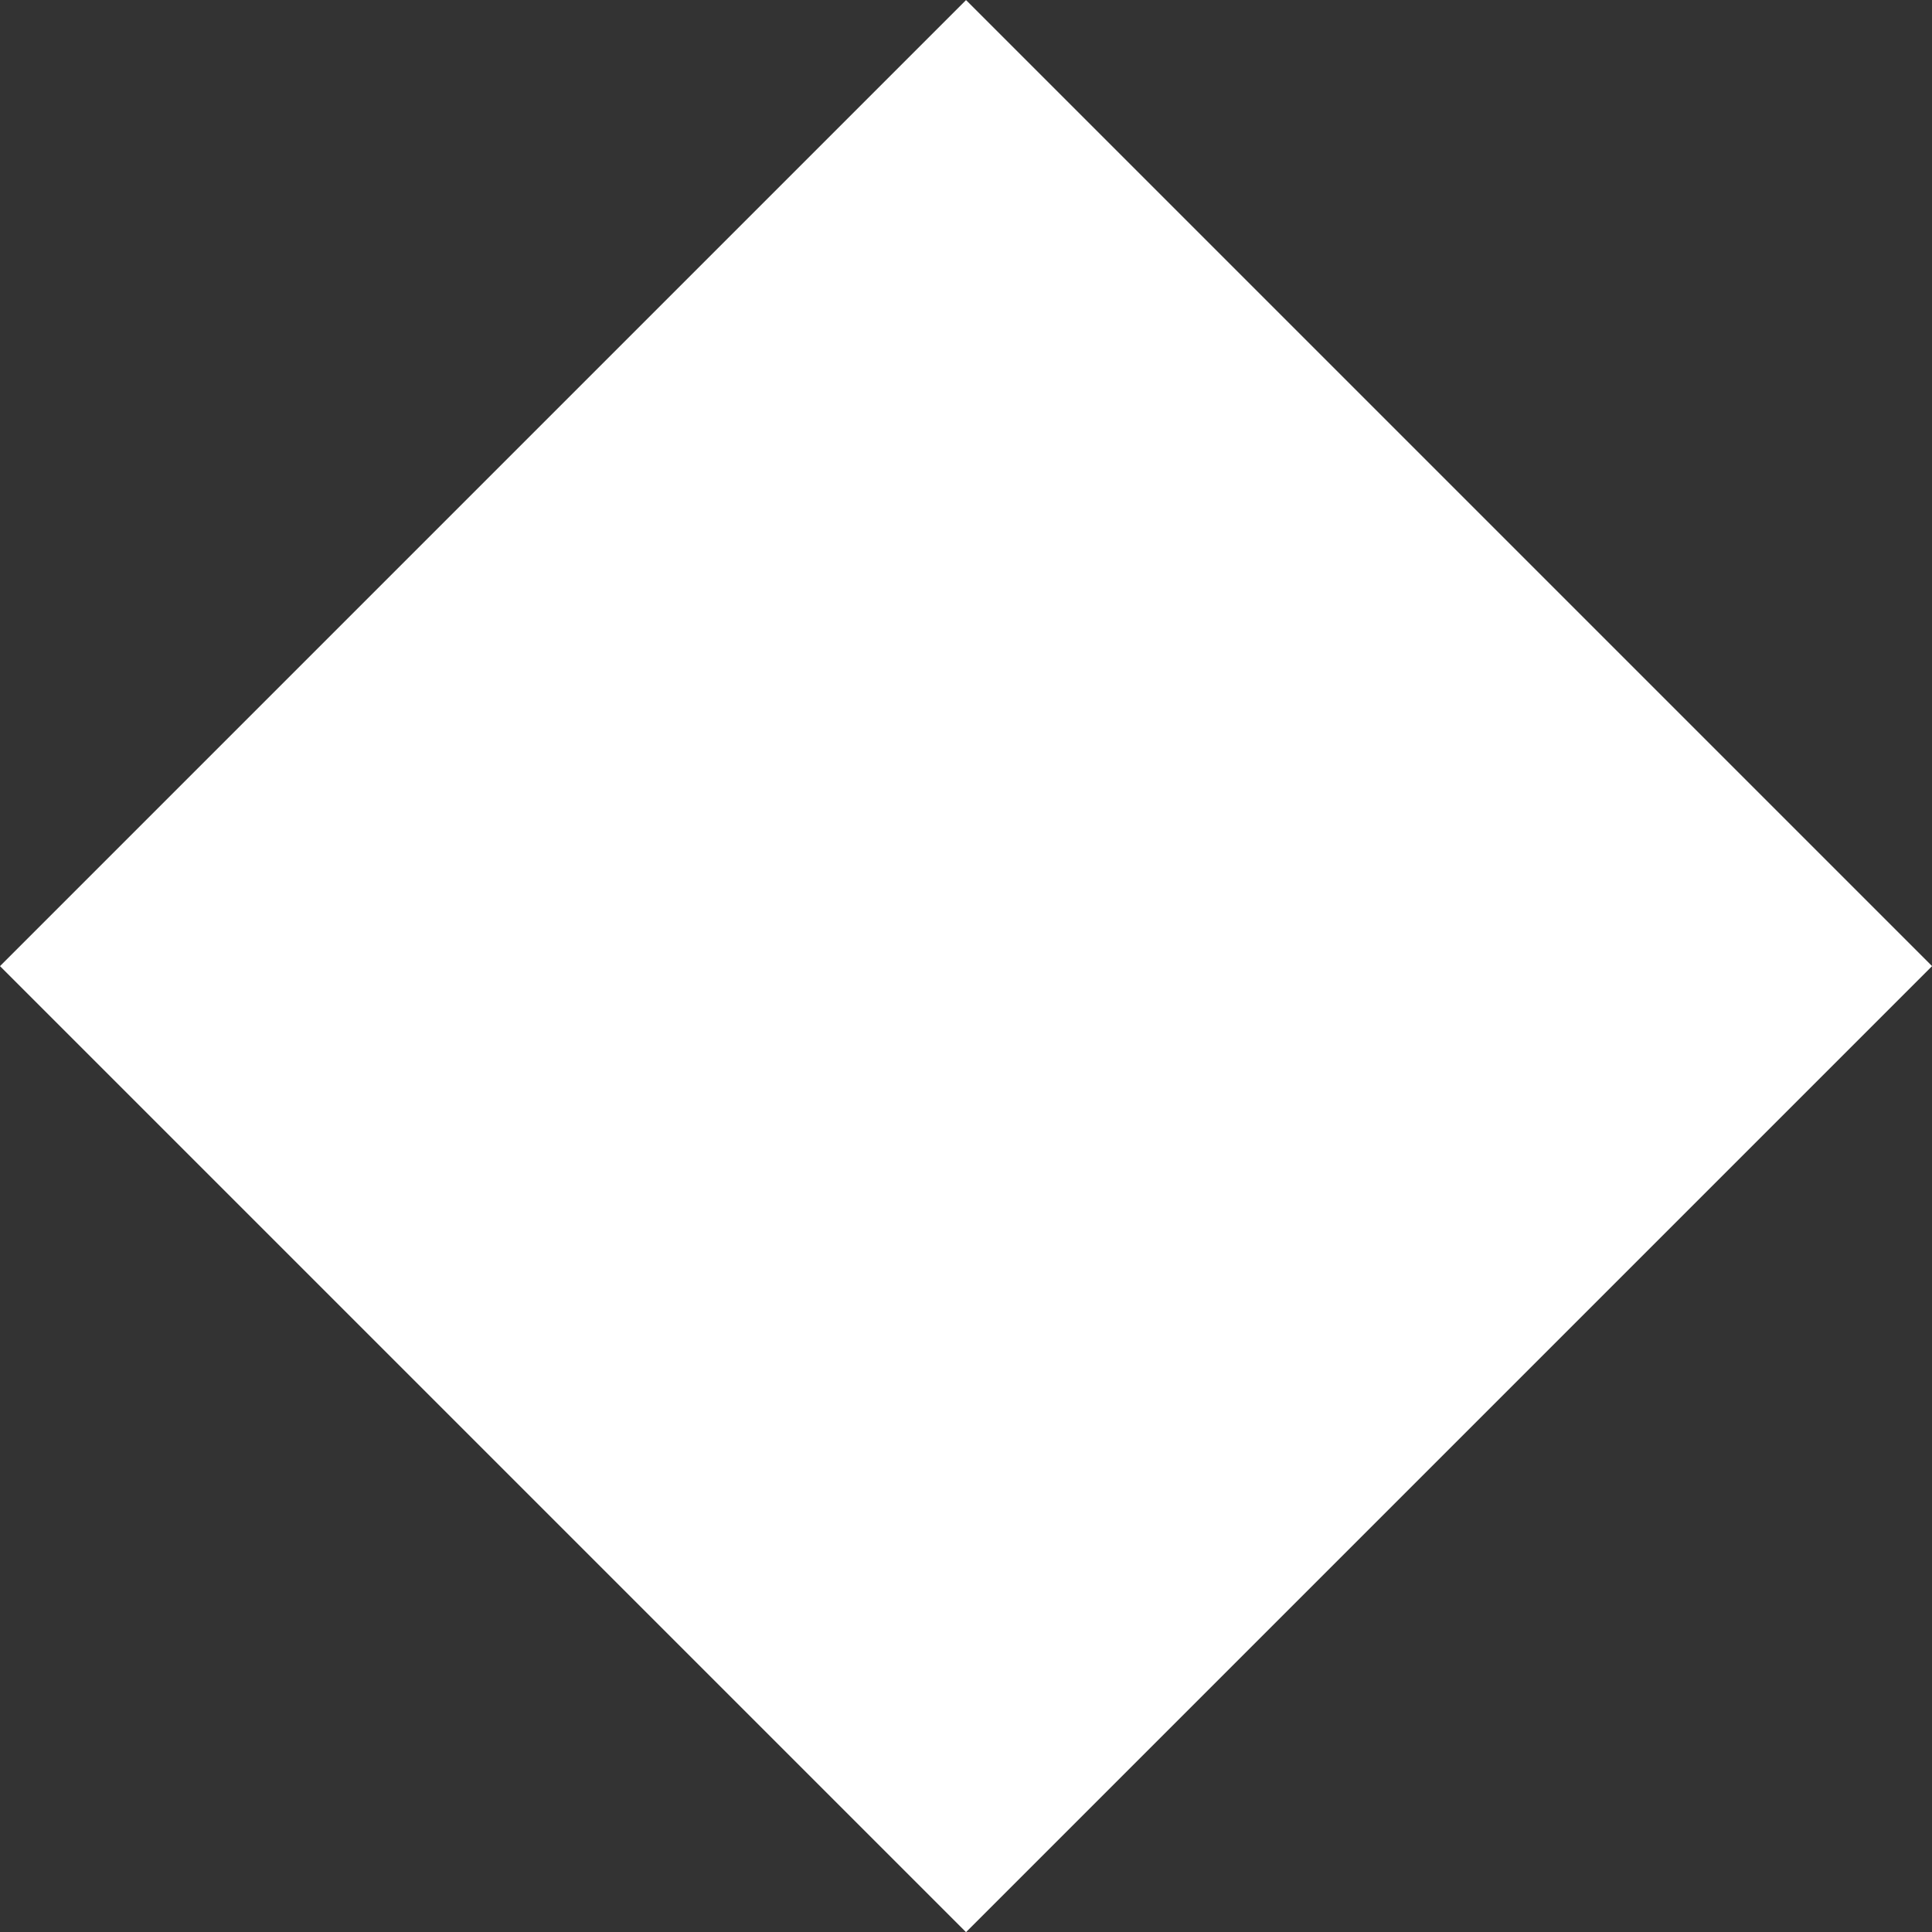 <svg xmlns="http://www.w3.org/2000/svg" width="8.485" height="8.485" viewBox="0 0 8.485 8.485"><rect x="0" y="0" width="8.485" height="8.485" fill="#333333" stroke="none"/><defs><style>.a{fill:#fff;}</style></defs><rect class="a" width="6" height="6" transform="translate(0 4.243) rotate(-45)"/></svg>